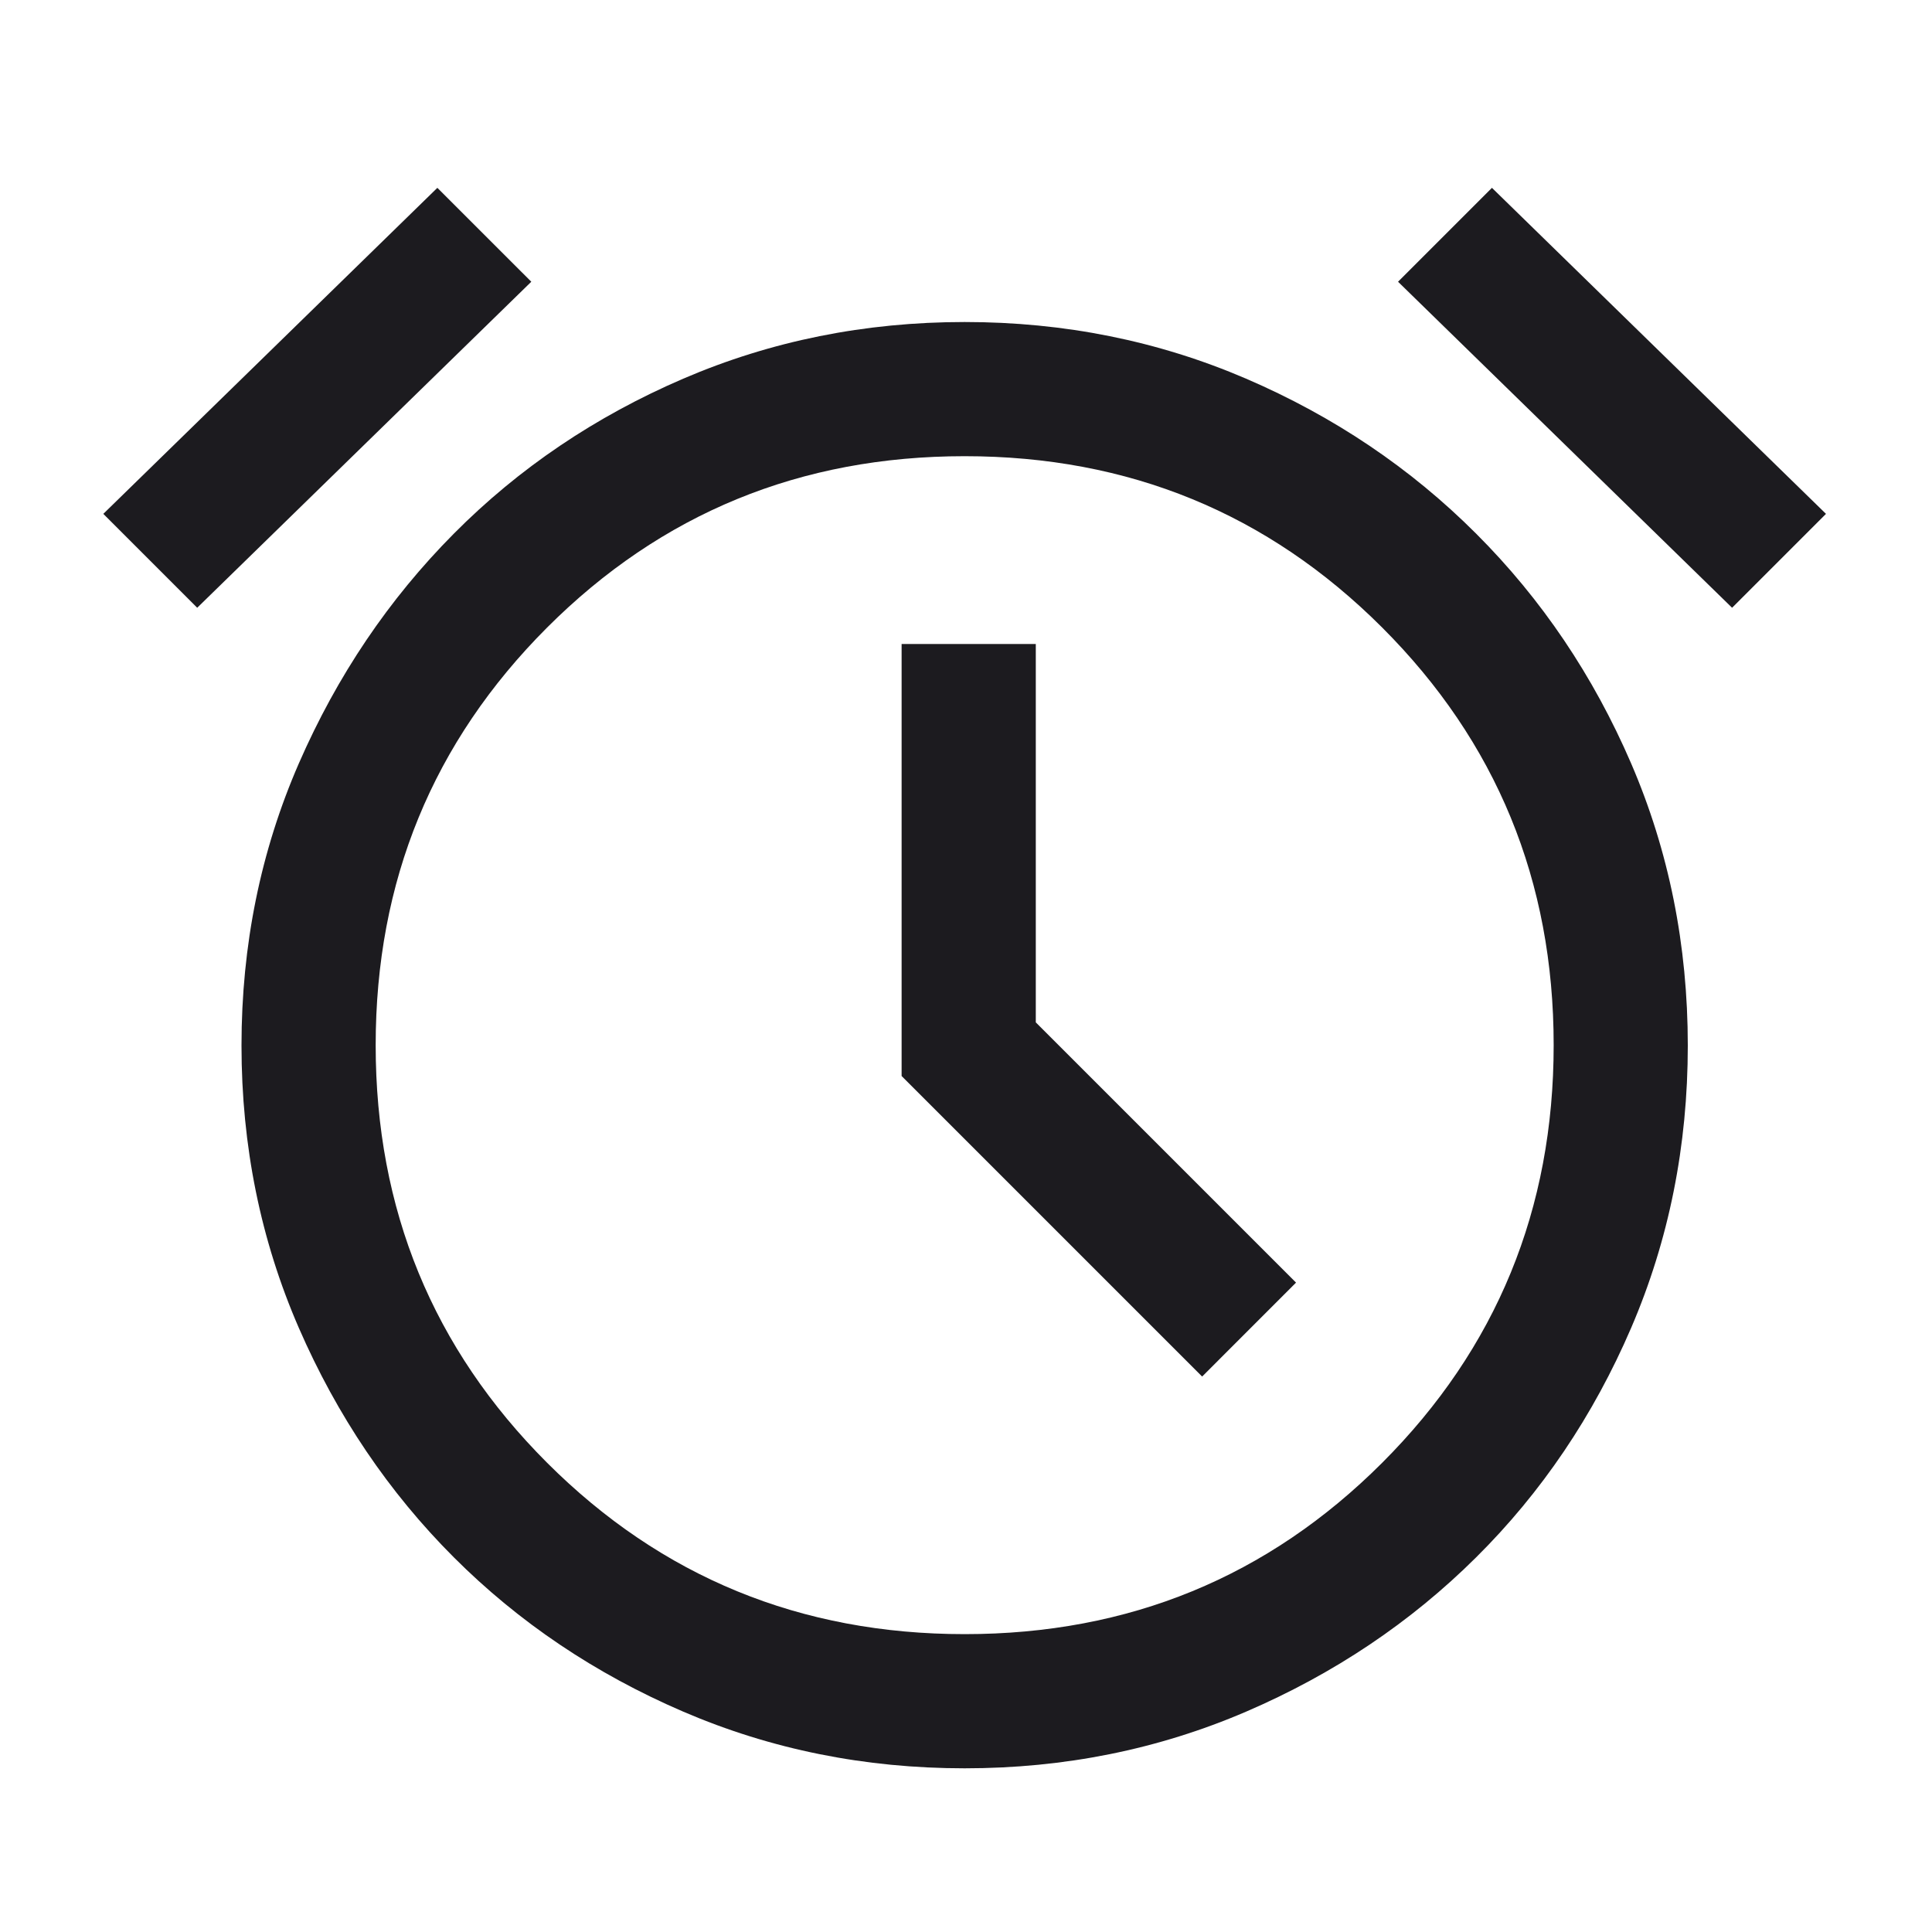 <svg width="40" height="40" viewBox="0 0 40 40" fill="none" xmlns="http://www.w3.org/2000/svg">
<mask id="mask0_61_110" style="mask-type:alpha" maskUnits="userSpaceOnUse" x="0" y="0" width="40" height="40">
<rect width="40" height="40" fill="#D9D9D9"/>
</mask>
<g mask="url(#mask0_61_110)">
<path d="M19.972 36.611C17.907 36.611 15.965 36.22 14.146 35.438C12.326 34.655 10.743 33.59 9.396 32.243C8.049 30.896 6.979 29.312 6.187 27.493C5.396 25.674 5 23.725 5 21.646C5 19.568 5.396 17.621 6.187 15.806C6.979 13.991 8.049 12.405 9.396 11.049C10.743 9.692 12.326 8.623 14.146 7.84C15.965 7.058 17.907 6.667 19.972 6.667C22.037 6.667 23.979 7.058 25.799 7.84C27.618 8.623 29.206 9.692 30.562 11.049C31.919 12.405 32.988 13.991 33.771 15.806C34.553 17.621 34.944 19.568 34.944 21.646C34.944 23.725 34.553 25.674 33.771 27.493C32.988 29.312 31.919 30.896 30.562 32.243C29.206 33.59 27.618 34.655 25.799 35.438C23.979 36.22 22.037 36.611 19.972 36.611ZM24.889 28.5L26.833 26.555L21.445 21.167V13.333H18.667V22.278L24.889 28.5ZM9.055 3.889L11 5.833L4.083 12.583L2.139 10.639L9.055 3.889ZM30.889 3.889L37.805 10.639L35.861 12.583L28.945 5.833L30.889 3.889ZM19.973 33.833C23.371 33.833 26.252 32.65 28.618 30.284C30.984 27.917 32.167 25.035 32.167 21.637C32.167 18.24 30.983 15.359 28.617 12.993C26.25 10.627 23.368 9.445 19.971 9.445C16.573 9.445 13.692 10.628 11.326 12.994C8.961 15.361 7.778 18.243 7.778 21.64C7.778 25.038 8.961 27.919 11.327 30.285C13.694 32.65 16.576 33.833 19.973 33.833Z" fill="#1C1B1F"/>
</g>
</svg>
